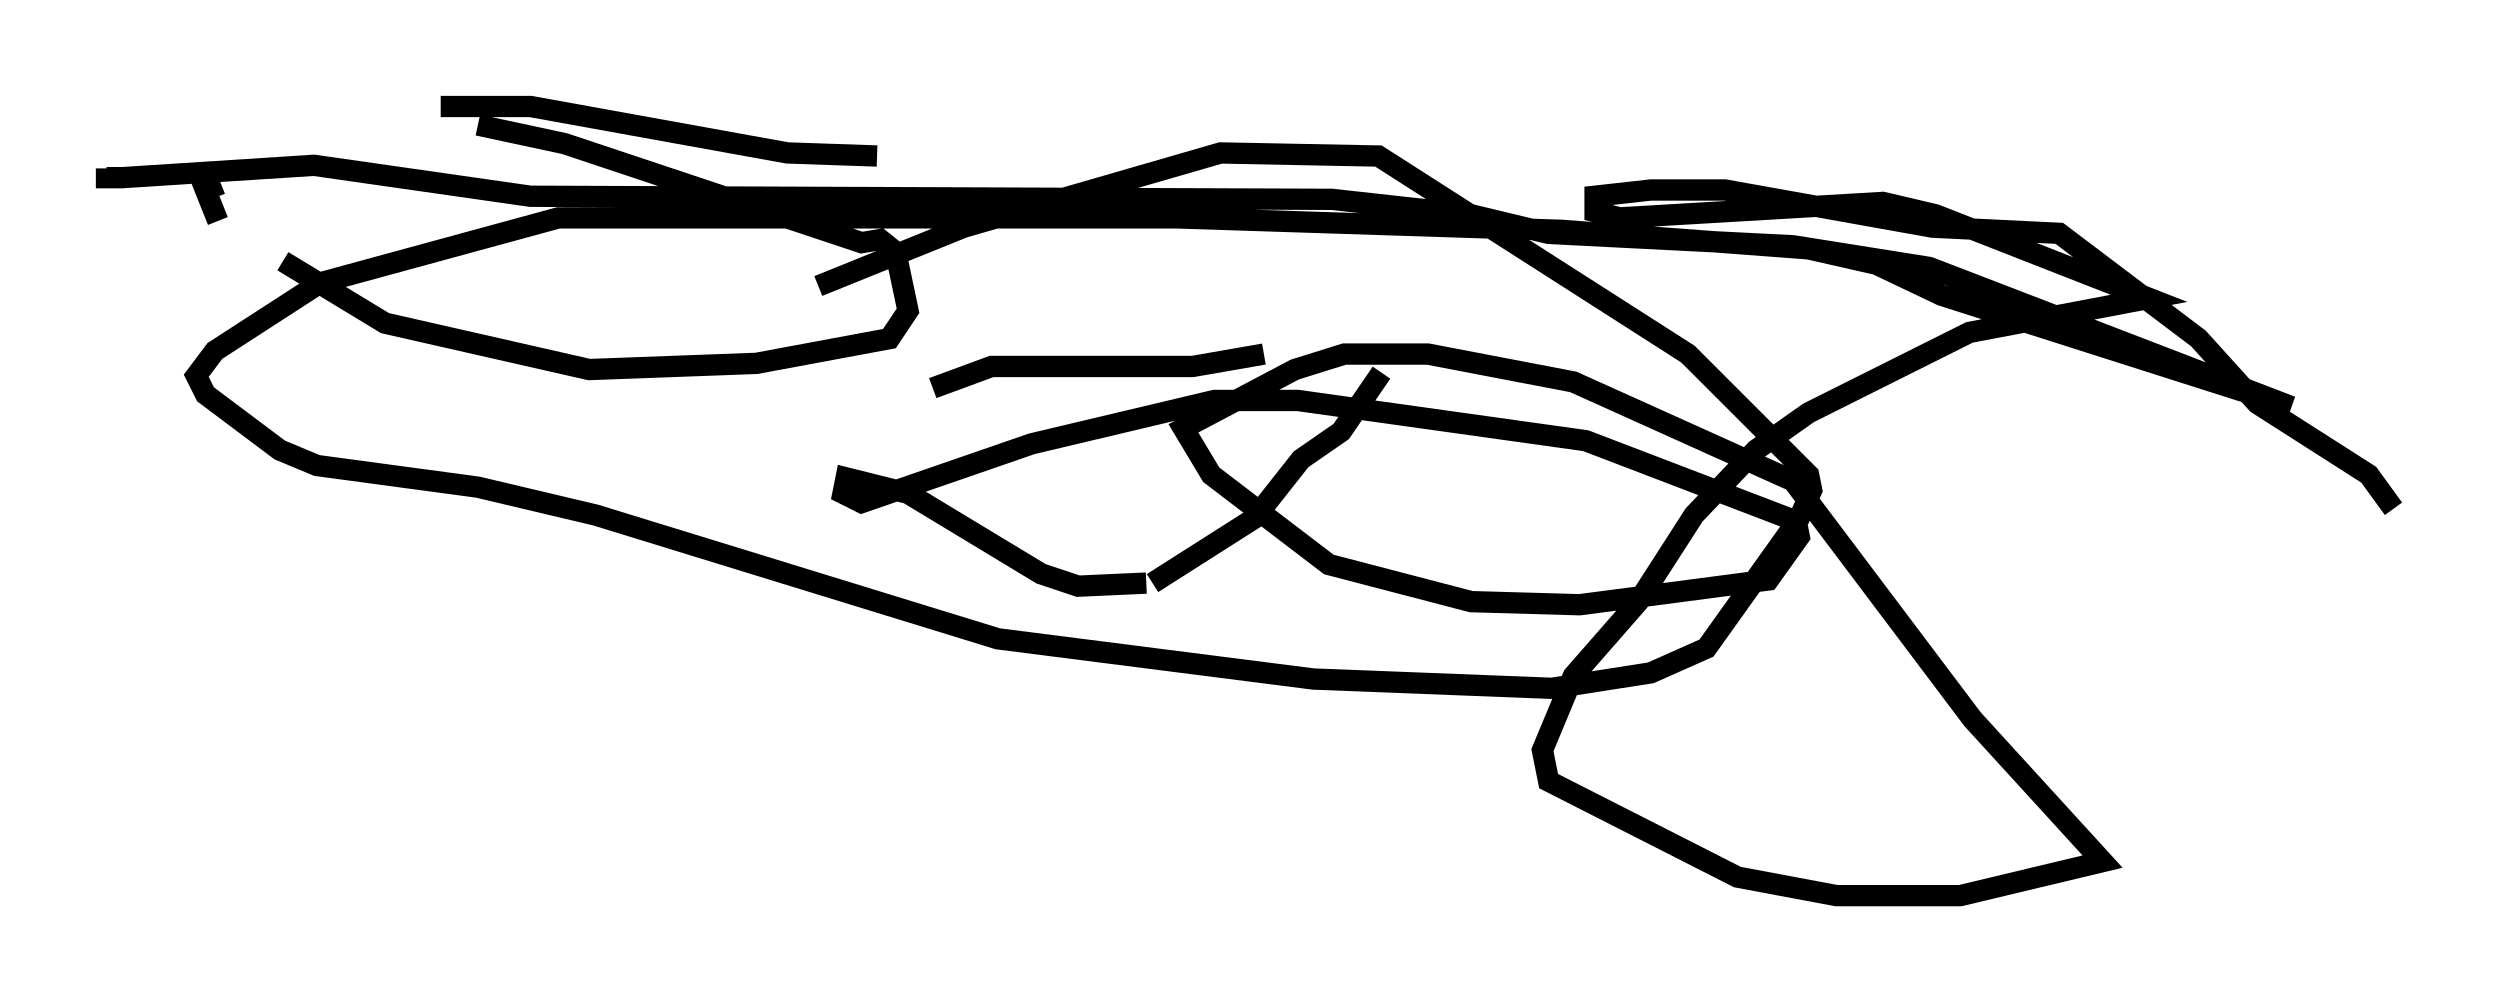 <?xml version="1.0" encoding="utf-8" ?>
<svg baseProfile="full" height="47.039" version="1.1" width="117.341" xmlns="http://www.w3.org/2000/svg" xmlns:ev="http://www.w3.org/2001/xml-events" xmlns:xlink="http://www.w3.org/1999/xlink"><defs /><rect fill="white" height="47.039" width="117.341" x="0" y="0" /><path d="M36.81, 14.732 m1.598, -1.307 l6.827, -2.76 12.056, -3.486 l7.408, 0.145 14.525, 9.296 l5.665, 5.665 0.145, 0.726 l-0.581, 1.307 -4.358, 6.101 l-2.615, 1.162 -4.648, 0.726 l-11.184, -0.436 -14.816, -1.888 l-18.883, -5.81 -5.52, -1.307 l-7.553, -1.017 -1.743, -0.726 l-3.486, -2.615 -0.436, -0.872 l0.872, -1.162 4.939, -3.196 l11.184, -3.05 29.05, 0.0 l18.011, 0.581 11.62, 0.872 l3.196, 0.726 3.05, 1.453 l16.413, 5.229 -16.994, -6.536 l-6.391, -1.017 -11.475, -0.581 l-3.631, -0.872 -6.536, -0.726 l-37.62, -0.145 -10.168, -1.453 l-9.006, 0.581 -0.726, 0.0 l0.0, -0.436 m17.43, -2.034 l4.067, 0.872 13.944, 4.648 l0.872, -0.145 0.726, 0.581 l0.581, 2.76 -0.872, 1.307 l-6.246, 1.162 -7.844, 0.291 l-9.587, -2.179 -4.793, -2.905 m-3.05, -1.888 l-0.581, -1.453 0.726, -0.291 m10.313, -3.631 l4.212, 0.0 12.056, 2.179 l4.212, 0.145 m2.615, 10.894 l2.76, -1.017 9.441, 0.0 l3.341, -0.581 m5.52, 0.872 l-1.888, 2.76 -1.888, 1.307 l-2.179, 2.76 -4.793, 3.05 m-0.291, 0.0 l-3.196, 0.145 -1.743, -0.581 l-6.246, -3.777 -2.905, -0.726 l-0.145, 0.726 0.872, 0.436 l7.989, -2.76 8.57, -2.034 l3.922, 0.0 13.508, 1.888 l9.877, 3.777 0.145, 0.726 l-1.453, 2.034 -8.86, 1.162 l-5.084, -0.145 -6.682, -1.743 l-5.52, -4.212 -1.307, -2.179 l5.229, -2.76 2.324, -0.726 l3.922, 0.0 6.827, 1.307 l10.313, 4.648 8.425, 11.184 l6.101, 6.682 -6.682, 1.598 l-5.81, 0.0 -4.648, -0.872 l-8.86, -4.503 -0.291, -1.453 l1.453, -3.486 3.05, -3.486 l2.615, -4.067 2.905, -3.05 l2.469, -1.743 7.553, -3.777 l8.425, -1.598 -10.022, -3.922 l-2.469, -0.581 -12.346, 0.726 l-1.162, -0.291 0.0, -0.726 l2.615, -0.291 3.486, 0.0 l9.732, 1.743 5.955, 0.291 l6.536, 4.939 2.76, 3.05 l5.229, 3.341 1.162, 1.598 " fill="none" stroke="black" stroke-width="1" /></svg>